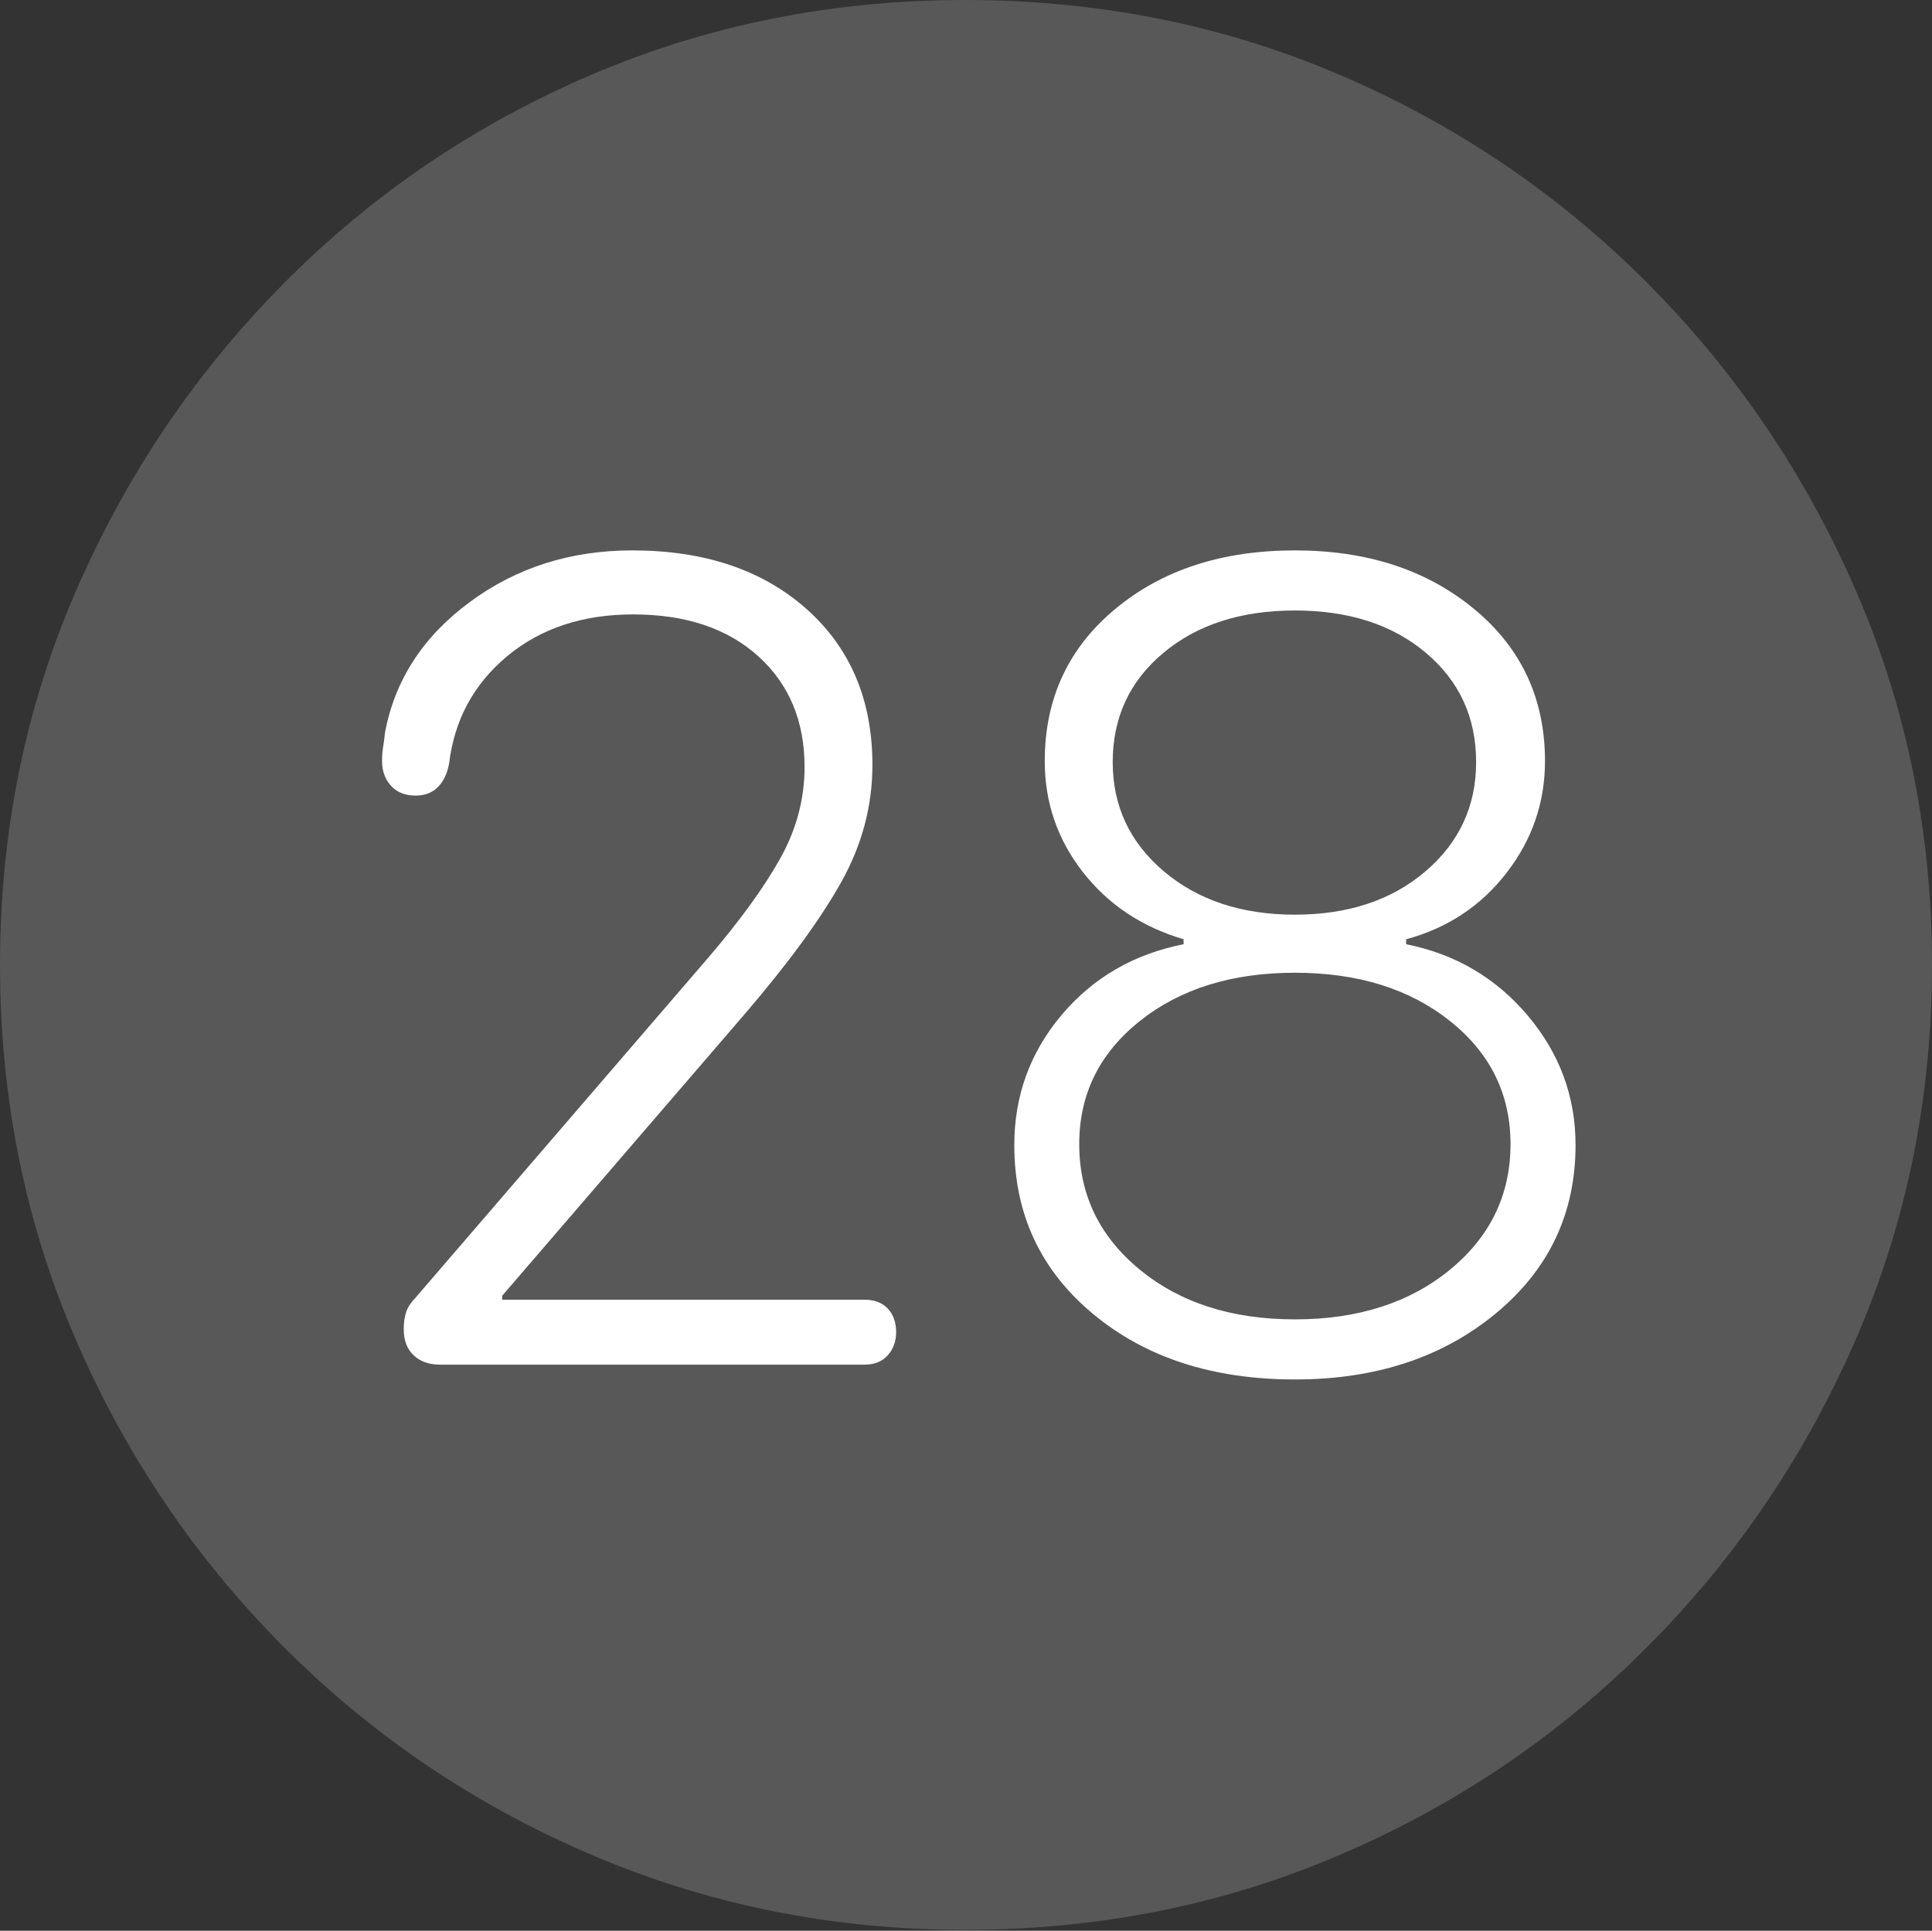 <?xml version="1.0" encoding="UTF-8"?>
<!--Generator: Apple Native CoreSVG 175-->
<!DOCTYPE svg
PUBLIC "-//W3C//DTD SVG 1.1//EN"
       "http://www.w3.org/Graphics/SVG/1.1/DTD/svg11.dtd">
<svg version="1.1" xmlns="http://www.w3.org/2000/svg" xmlns:xlink="http://www.w3.org/1999/xlink" width="19.16" height="19.15">
 <rect width="100%" height="100%" fill="#333333" stroke="none"/>
 <g>
  <rect height="19.15" opacity="0" width="19.16" x="0" y="0"/>
  <path d="M9.57 19.141Q11.553 19.141 13.286 18.398Q15.02 17.656 16.338 16.333Q17.656 15.01 18.408 13.276Q19.16 11.543 19.16 9.57Q19.16 7.598 18.408 5.864Q17.656 4.131 16.338 2.808Q15.02 1.484 13.286 0.742Q11.553 0 9.57 0Q7.598 0 5.864 0.742Q4.131 1.484 2.817 2.808Q1.504 4.131 0.752 5.864Q0 7.598 0 9.57Q0 11.543 0.747 13.276Q1.494 15.01 2.812 16.333Q4.131 17.656 5.869 18.398Q7.607 19.141 9.57 19.141Z" fill="rgba(255,255,255,0.18)"/>
  <path d="M4.365 13.535Q4.199 13.535 4.102 13.442Q4.004 13.35 4.004 13.184Q4.004 13.086 4.028 13.013Q4.053 12.94 4.121 12.871L7.021 9.502Q7.49 8.955 7.734 8.521Q7.979 8.086 7.979 7.607Q7.979 6.924 7.52 6.509Q7.061 6.094 6.279 6.094Q5.527 6.094 5.029 6.509Q4.531 6.924 4.453 7.578Q4.424 7.725 4.341 7.808Q4.258 7.891 4.121 7.891Q3.965 7.891 3.877 7.793Q3.789 7.695 3.789 7.549Q3.789 7.471 3.799 7.412Q3.809 7.354 3.818 7.266Q3.965 6.484 4.658 5.972Q5.352 5.459 6.27 5.459Q7.344 5.459 7.998 6.04Q8.652 6.621 8.652 7.588Q8.652 8.193 8.345 8.745Q8.037 9.297 7.393 10.049L4.98 12.852L4.98 12.891L8.574 12.891Q8.721 12.891 8.804 12.979Q8.887 13.066 8.887 13.213Q8.887 13.35 8.804 13.442Q8.721 13.535 8.574 13.535ZM12.842 13.682Q11.621 13.682 10.84 13.032Q10.059 12.383 10.059 11.357Q10.059 10.625 10.527 10.068Q10.996 9.512 11.738 9.365L11.738 9.316Q11.113 9.131 10.737 8.647Q10.361 8.164 10.361 7.549Q10.361 6.621 11.06 6.04Q11.758 5.459 12.842 5.459Q13.916 5.459 14.619 6.04Q15.322 6.621 15.322 7.549Q15.322 8.164 14.941 8.657Q14.56 9.15 13.945 9.316L13.945 9.365Q14.678 9.512 15.151 10.073Q15.625 10.635 15.625 11.357Q15.625 12.373 14.834 13.027Q14.043 13.682 12.842 13.682ZM12.842 13.086Q13.779 13.086 14.38 12.593Q14.98 12.1 14.98 11.348Q14.98 10.605 14.38 10.127Q13.779 9.648 12.842 9.648Q11.904 9.648 11.304 10.127Q10.703 10.605 10.703 11.348Q10.703 12.1 11.304 12.593Q11.904 13.086 12.842 13.086ZM12.842 9.072Q13.633 9.072 14.136 8.643Q14.639 8.213 14.639 7.559Q14.639 6.895 14.141 6.475Q13.643 6.055 12.842 6.055Q12.041 6.055 11.538 6.475Q11.035 6.895 11.035 7.559Q11.035 8.213 11.543 8.643Q12.051 9.072 12.842 9.072Z" fill="#ffffff"/>
 </g>
</svg>
